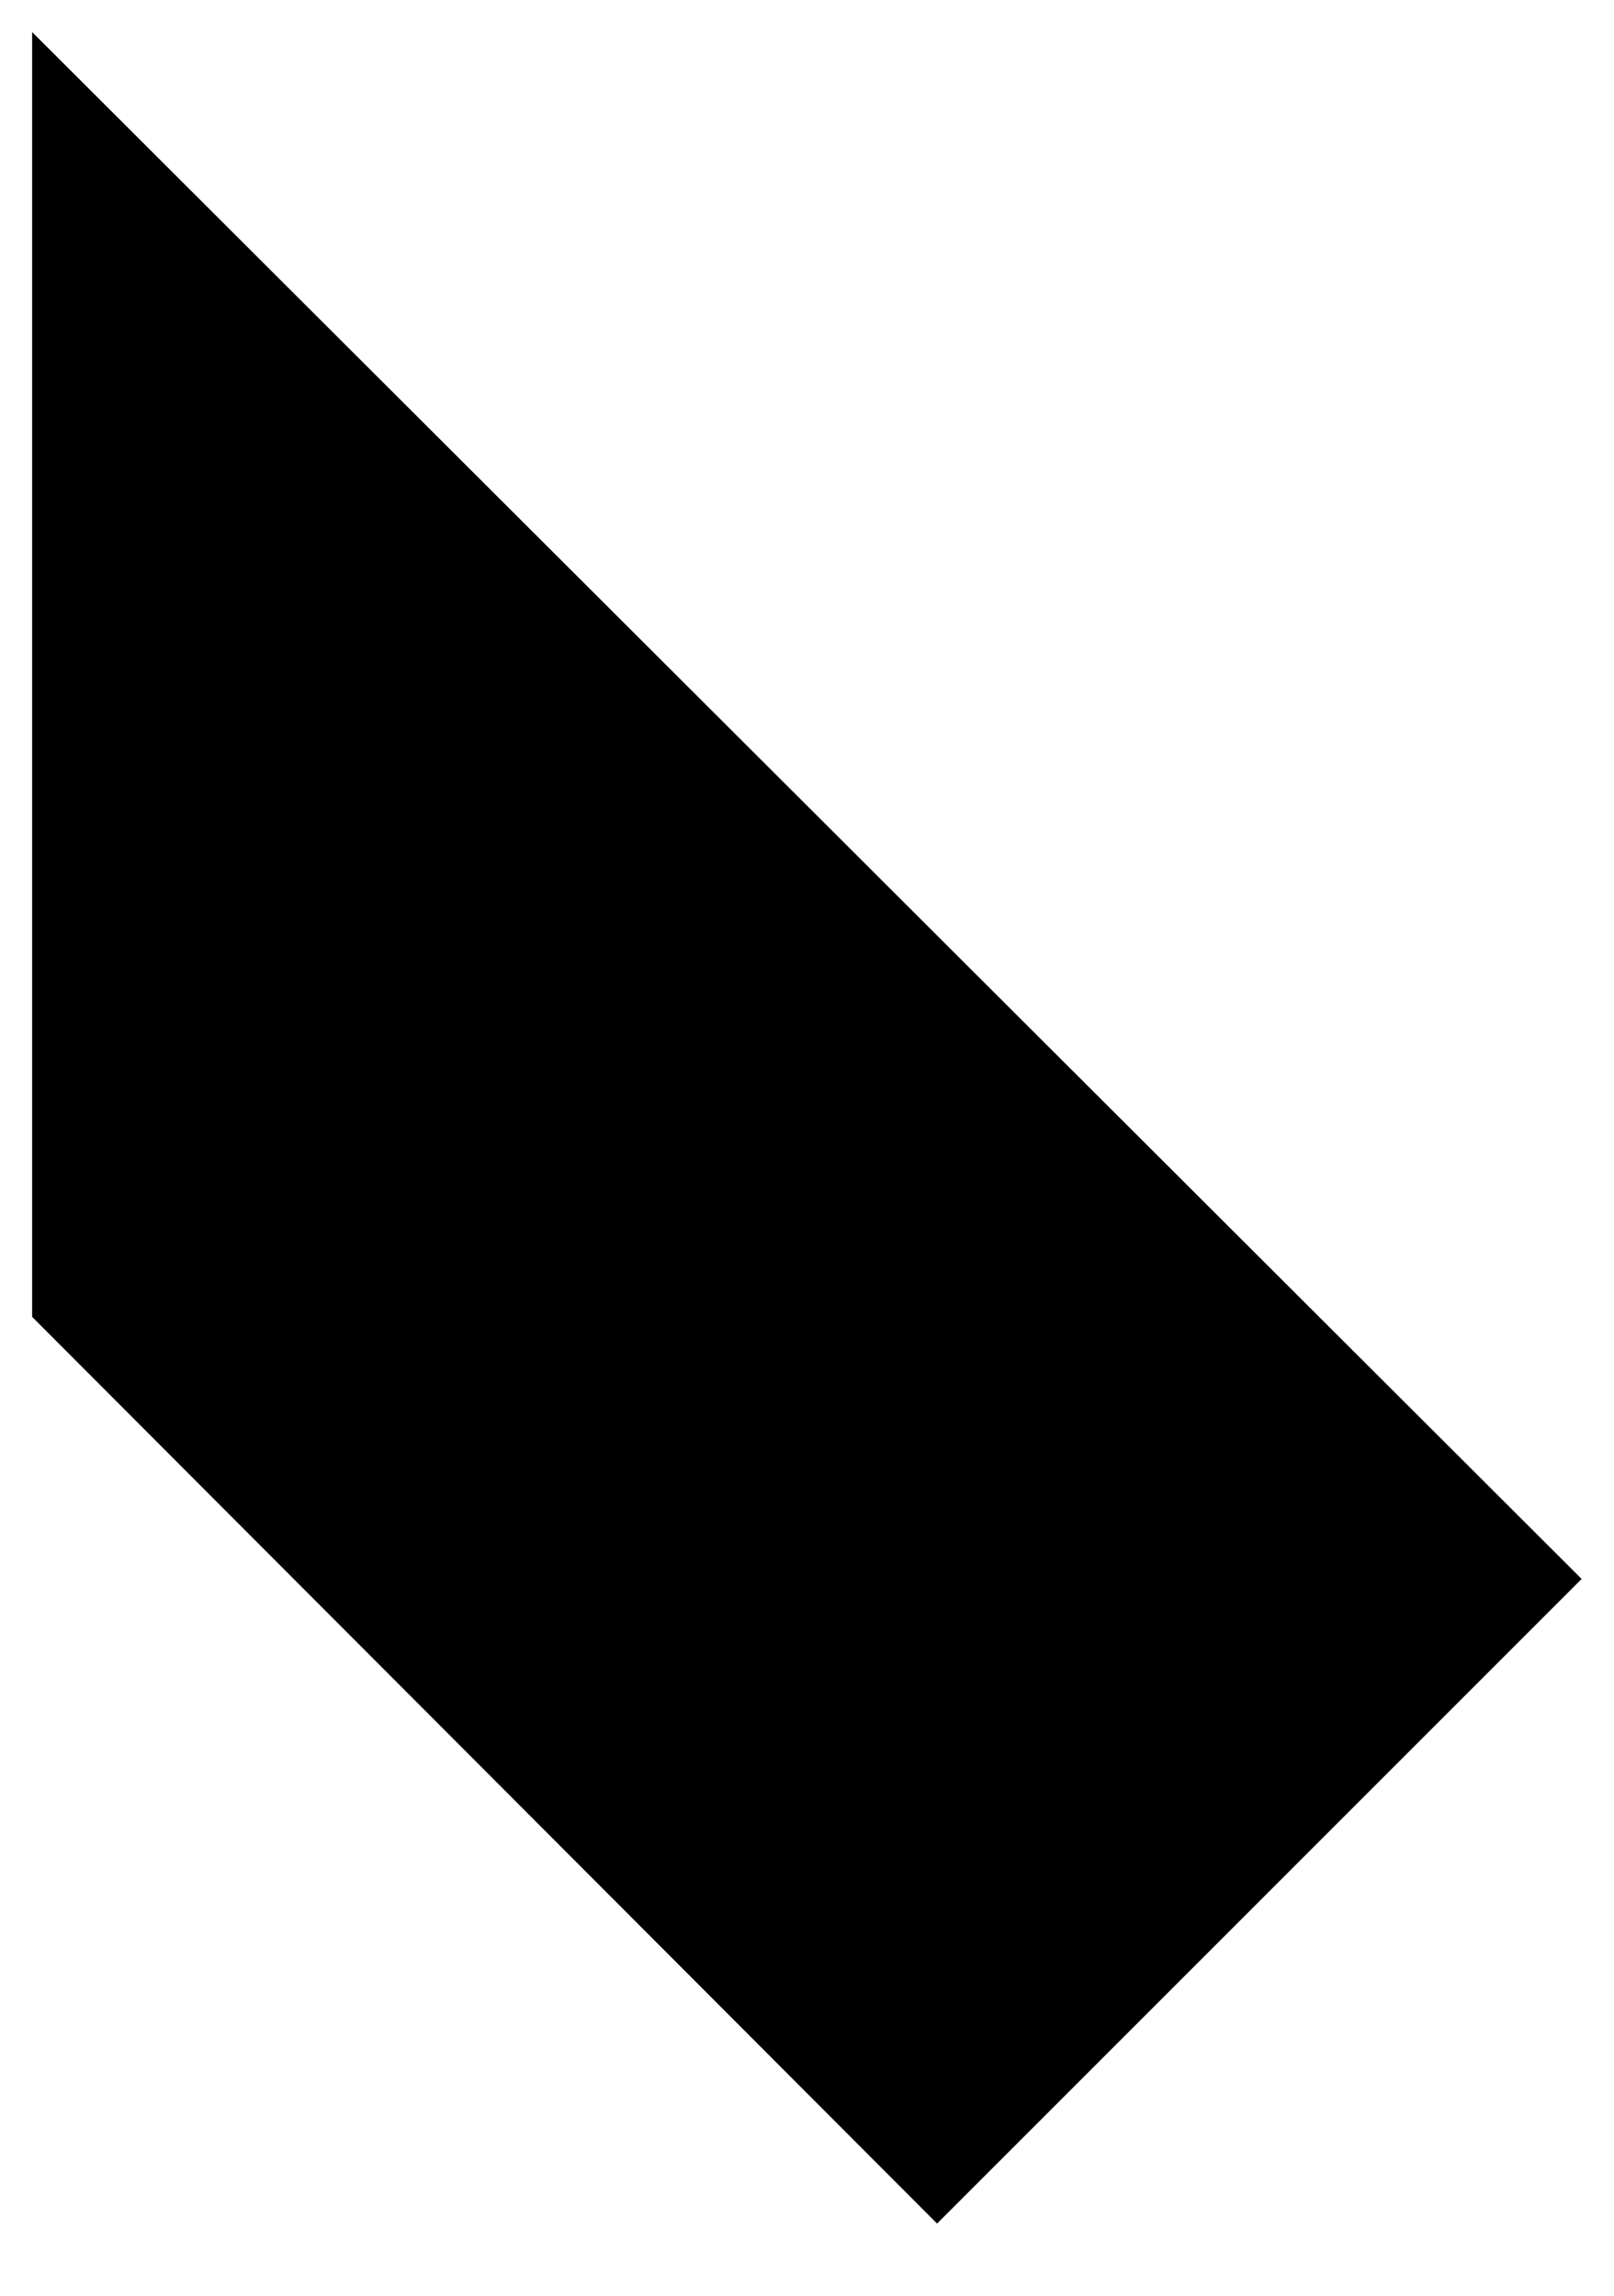 <?xml version="1.0" encoding="utf-8"?>
<!-- Generator: Adobe Illustrator 22.0.0, SVG Export Plug-In . SVG Version: 6.00 Build 0)  -->
<svg version="1.1" id="Layer_1" xmlns="http://www.w3.org/2000/svg" xmlns:xlink="http://www.w3.org/1999/xlink" x="0px" y="0px"
	 viewBox="0 0 678.1 964.6" style="enable-background:new 0 0 678.1 964.6;" xml:space="preserve">
<style type="text/css">
	.st0{clip-path:url(#SVGID_2_);}
</style>
<g>
	<g>
		<g>
			<defs>
				<rect id="SVGID_1_" x="13.5" y="-49.1" width="664.6" height="1017.5"/>
			</defs>
			<clipPath id="SVGID_2_">
				<use xlink:href="#SVGID_1_"  style="overflow:visible;"/>
			</clipPath>
			<g class="st0">
				<path d="M664.5,663.3L0,0l-269.6,269.6l663.3,664.5L664.5,663.3z M612.9,663.3L0,50.4l-219.2,219.2l612.9,612.9L612.9,663.3z"/>
			</g>
		</g>
	</g>
</g>
</svg>
